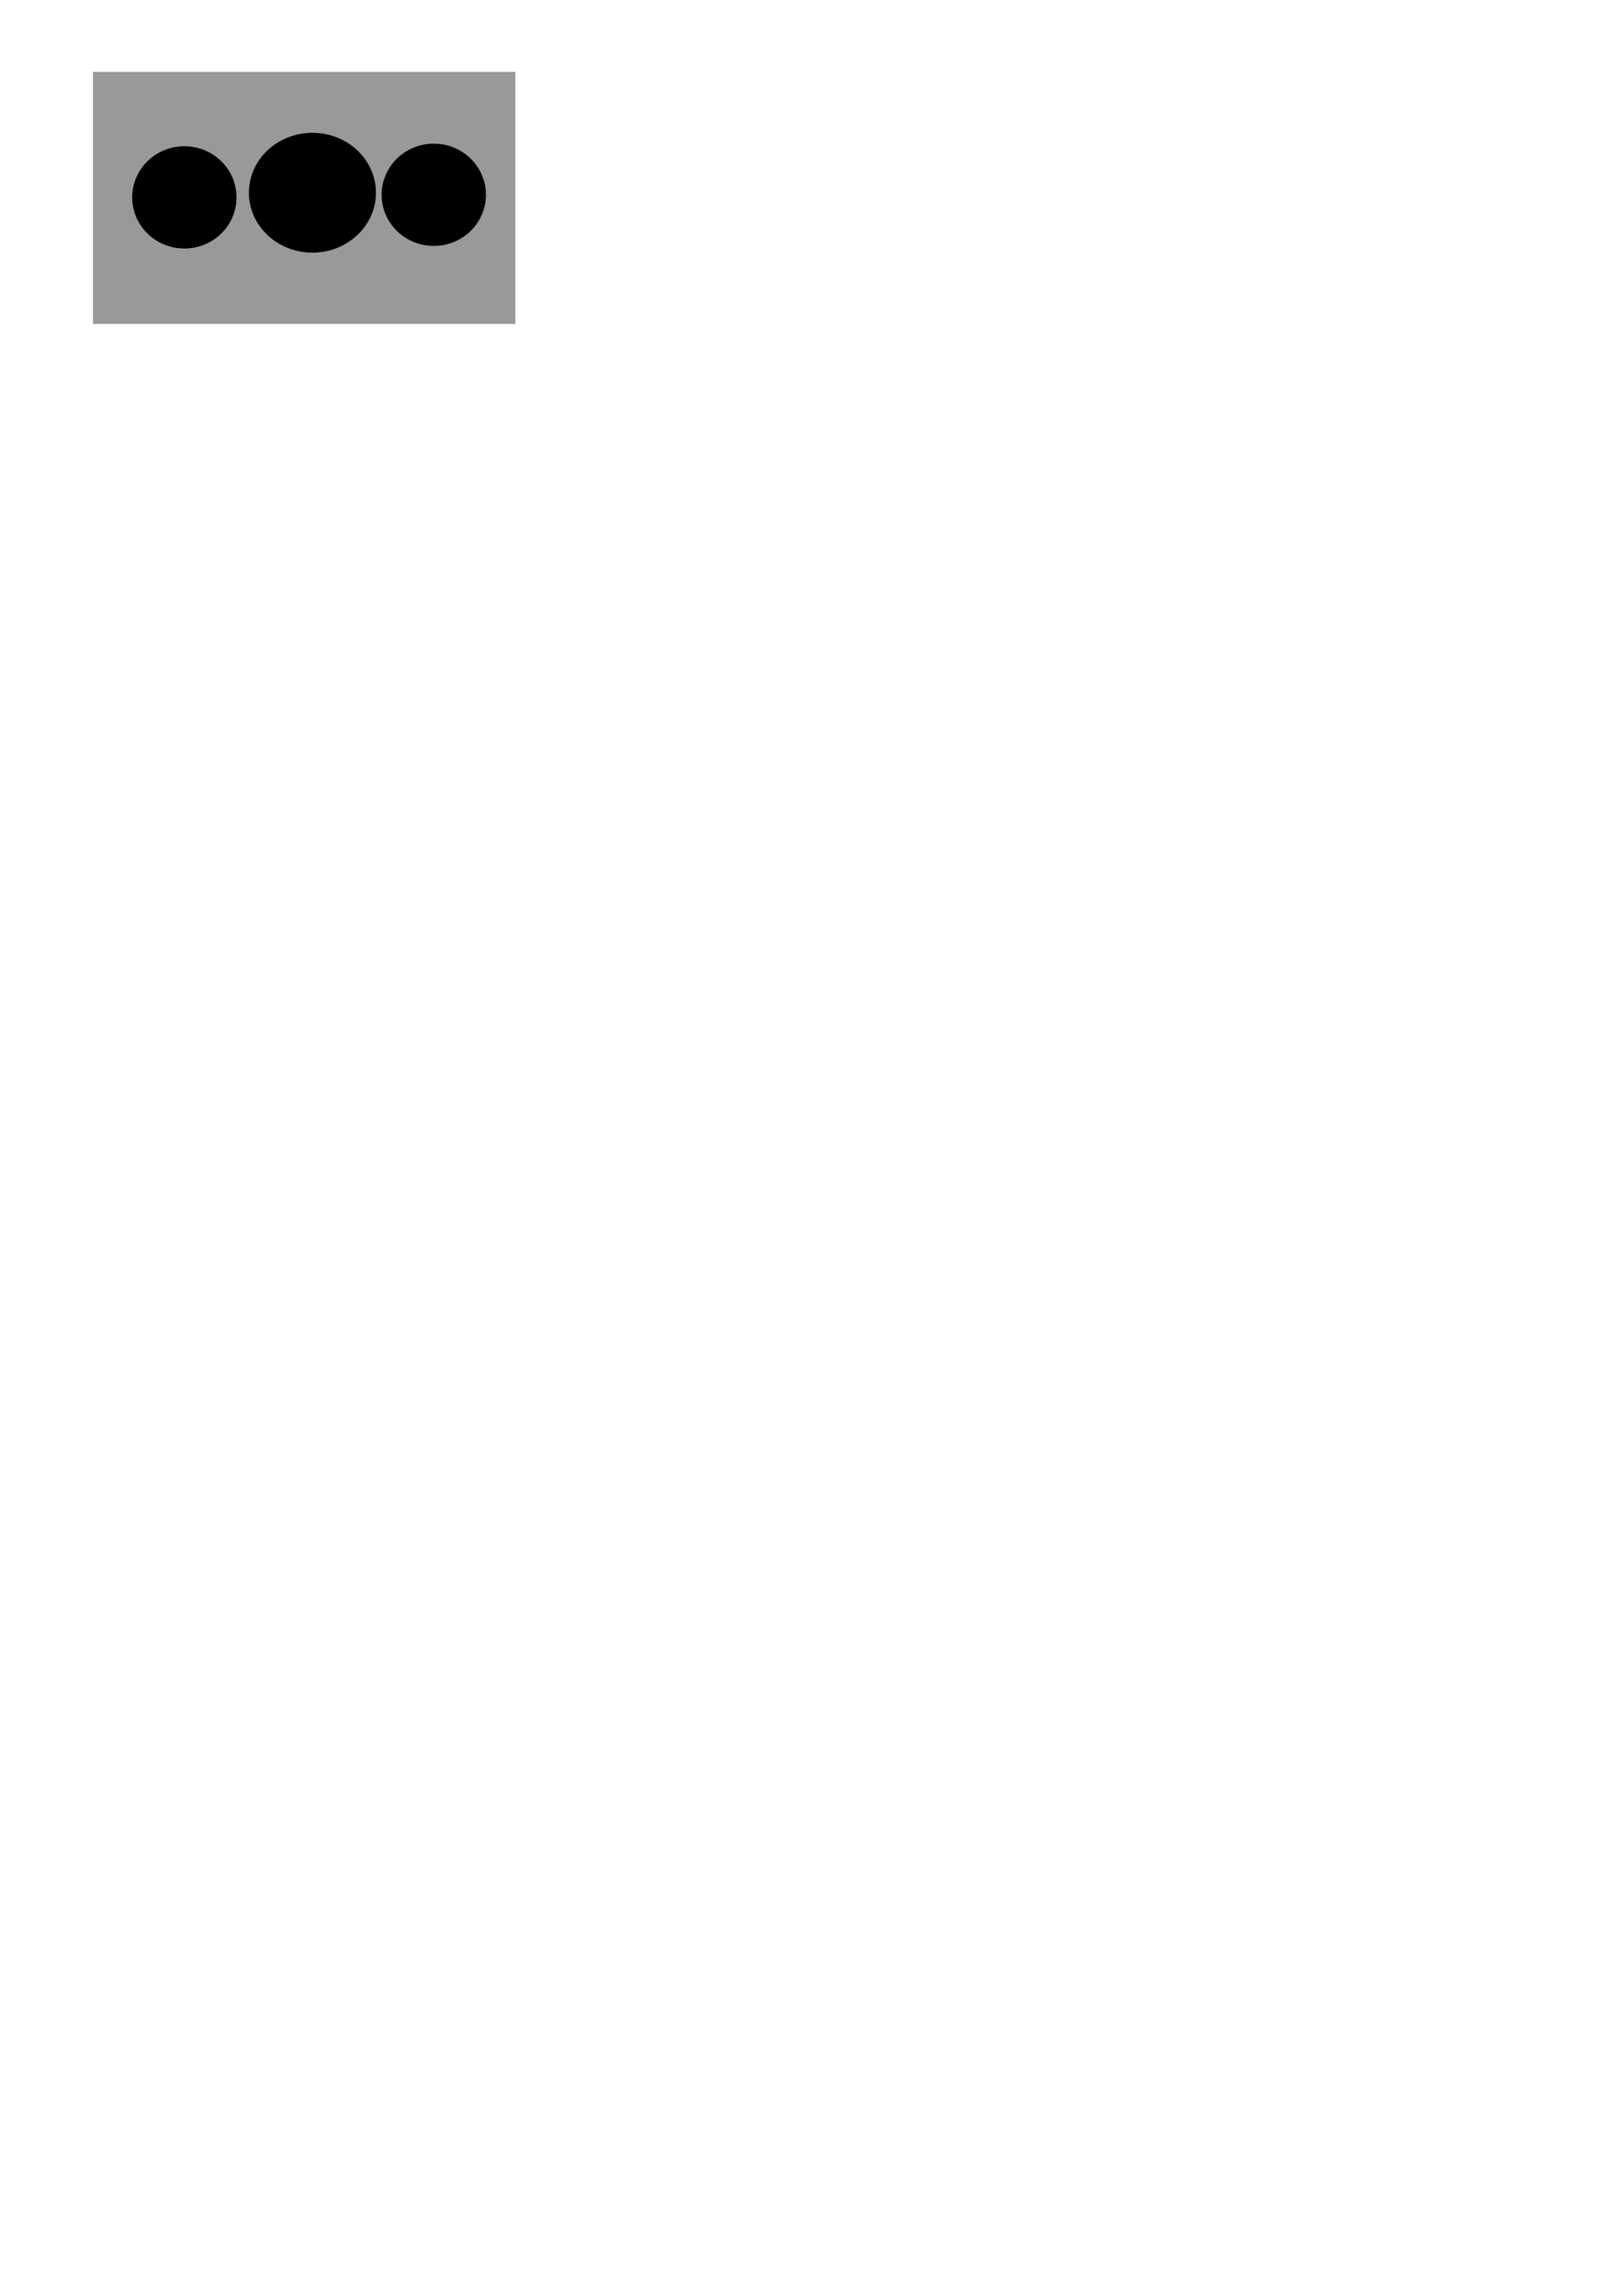 <?xml version="1.0" encoding="UTF-8" standalone="no"?>
<!-- Created with Inkscape (http://www.inkscape.org/) -->

<svg
   xmlns:dc="http://purl.org/dc/elements/1.1/"
   xmlns:cc="http://creativecommons.org/ns#"
   xmlns:rdf="http://www.w3.org/1999/02/22-rdf-syntax-ns#"
   xmlns:svg="http://www.w3.org/2000/svg"
   xmlns="http://www.w3.org/2000/svg"
   xmlns:sodipodi="http://sodipodi.sourceforge.net/DTD/sodipodi-0.dtd"
   xmlns:inkscape="http://www.inkscape.org/namespaces/inkscape"
   width="210mm"
   height="297mm"
   id="svg2"
   version="1.1"
   inkscape:version="0.91pre2 r13516"
   sodipodi:docname="gleisbox.svg">
  <defs
     id="defs4" />
  <sodipodi:namedview
     id="base"
     pagecolor="#ffffff"
     bordercolor="#666666"
     borderopacity="1.0"
     inkscape:pageopacity="0.0"
     inkscape:pageshadow="2"
     inkscape:zoom="1.979899"
     inkscape:cx="174.54907"
     inkscape:cy="891.42857"
     inkscape:document-units="px"
     inkscape:current-layer="layer1"
     showgrid="false"
     inkscape:window-width="1173"
     inkscape:window-height="776"
     inkscape:window-x="-2"
     inkscape:window-y="40"
     inkscape:window-maximized="0"
     showguides="false" />
  <g
     inkscape:label="Ebene 1"
     inkscape:groupmode="layer"
     id="layer1">
    <g
       id="g3533"
       transform="translate(-302.036,-13.132)">
      <rect
         ry="0"
         rx="0"
         y="48.271"
         x="347.492"
         height="123.239"
         width="206.576"
         id="rect3486"
         style="fill:#999999" />
      <ellipse
         ry="25.001"
         rx="25.506"
         cy="109.637"
         cx="392.192"
         id="path3490"
         style="fill:#000000"
         d="m 417.698,109.637 a 25.506,25.001 0 0 1 -25.506,25.001 25.506,25.001 0 0 1 -25.506,-25.001 25.506,25.001 0 0 1 25.506,-25.001 25.506,25.001 0 0 1 25.506,25.001 z" />
      <ellipse
         ry="25.001"
         rx="25.506"
         cy="108.375"
         cx="514.168"
         id="path3490-1"
         style="fill:#000000"
         d="M 539.674,108.375 A 25.506,25.001 0 0 1 514.168,133.376 25.506,25.001 0 0 1 488.661,108.375 25.506,25.001 0 0 1 514.168,83.373 25.506,25.001 0 0 1 539.674,108.375 Z" />
      <ellipse
         ry="29.294"
         rx="31.062"
         cy="107.364"
         cx="454.821"
         id="path3531"
         style="fill:#000000"
         d="m 485.883,107.364 a 31.062,29.294 0 0 1 -31.062,29.294 31.062,29.294 0 0 1 -31.062,-29.294 31.062,29.294 0 0 1 31.062,-29.294 31.062,29.294 0 0 1 31.062,29.294 z" />
    </g>
  </g>
</svg>
